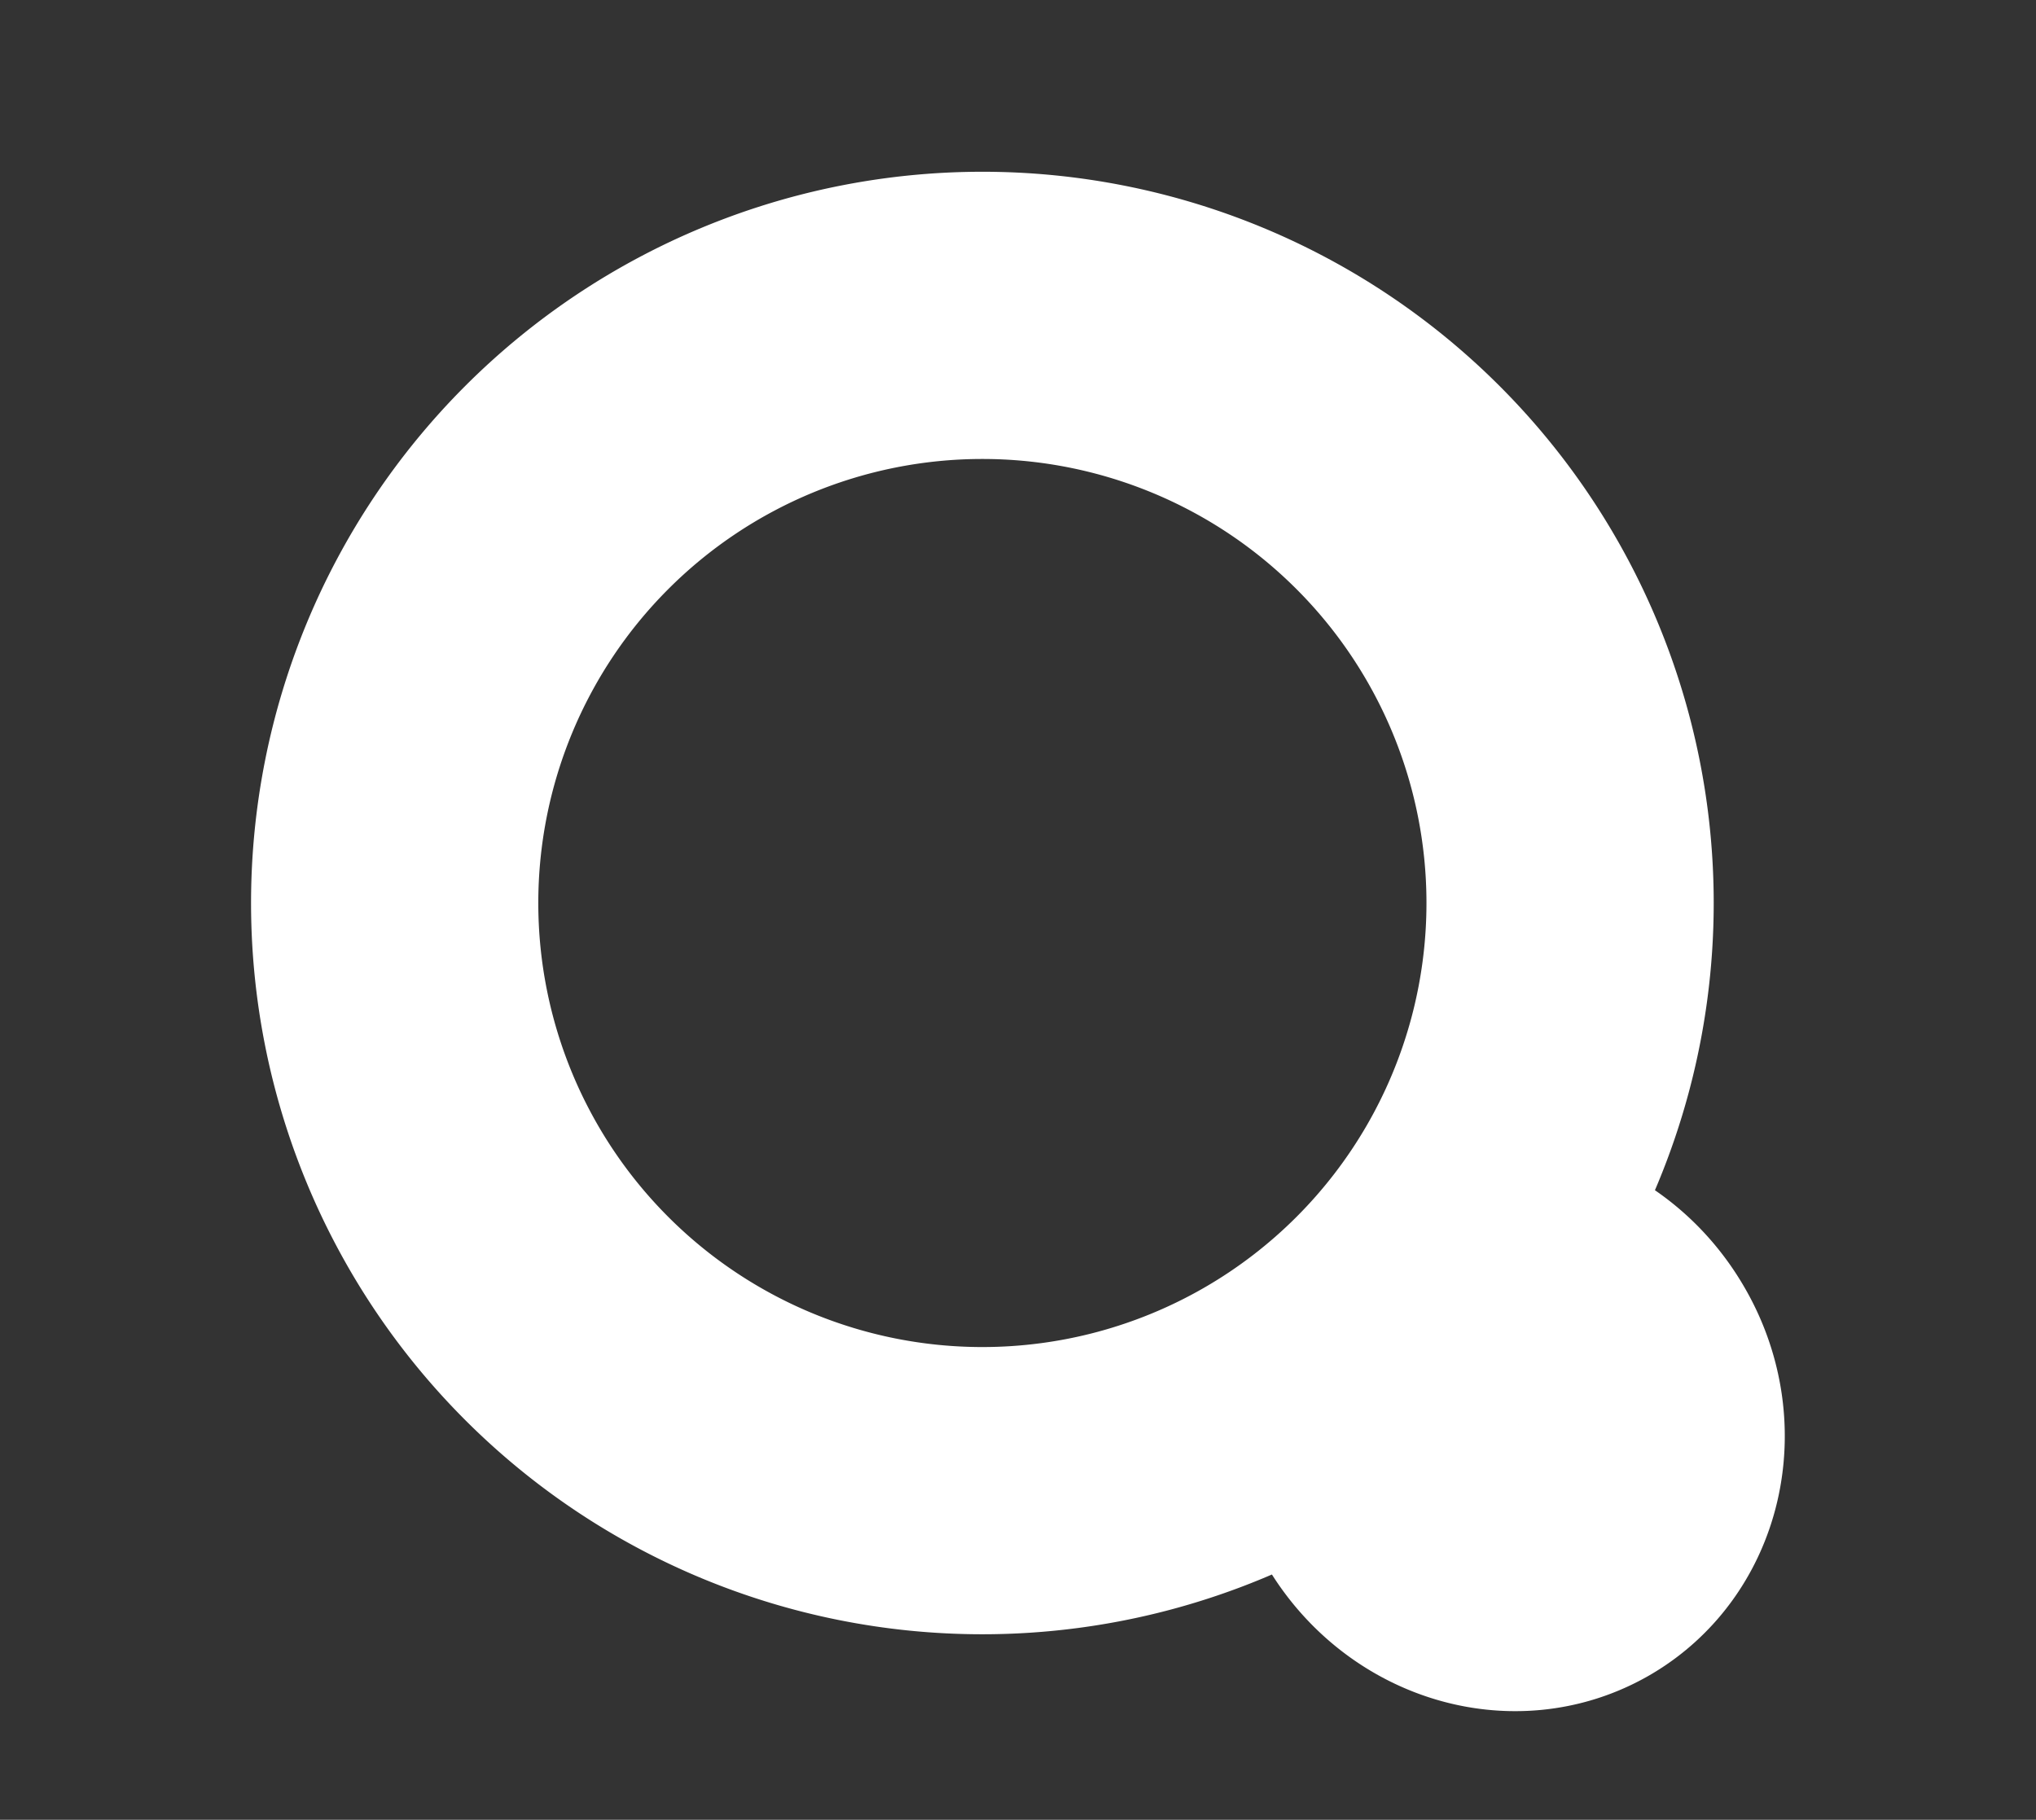 <svg id="af99a126-6b2a-4a1c-b7a7-6a4a4348e451" data-name="Ebene 1" xmlns="http://www.w3.org/2000/svg" viewBox="0 0 354.4 316.8"><rect x="0" y="0" width="354.4" height="316.8" fill="#333333" stroke="none"/><path d="M171,259.5A102.3,102.3,0,1,1,273.3,157.2,102.3,102.3,0,0,1,171,259.5Zm111-22.9c-7-12.1-21.6-16.7-32.7-10.3s-14.4,21.3-7.4,33.4,21.6,16.7,32.7,10.3S289,248.6,282,236.6Z" style="fill:none;stroke:#fff;stroke-miterlimit:10;stroke-width:50px"/></svg>